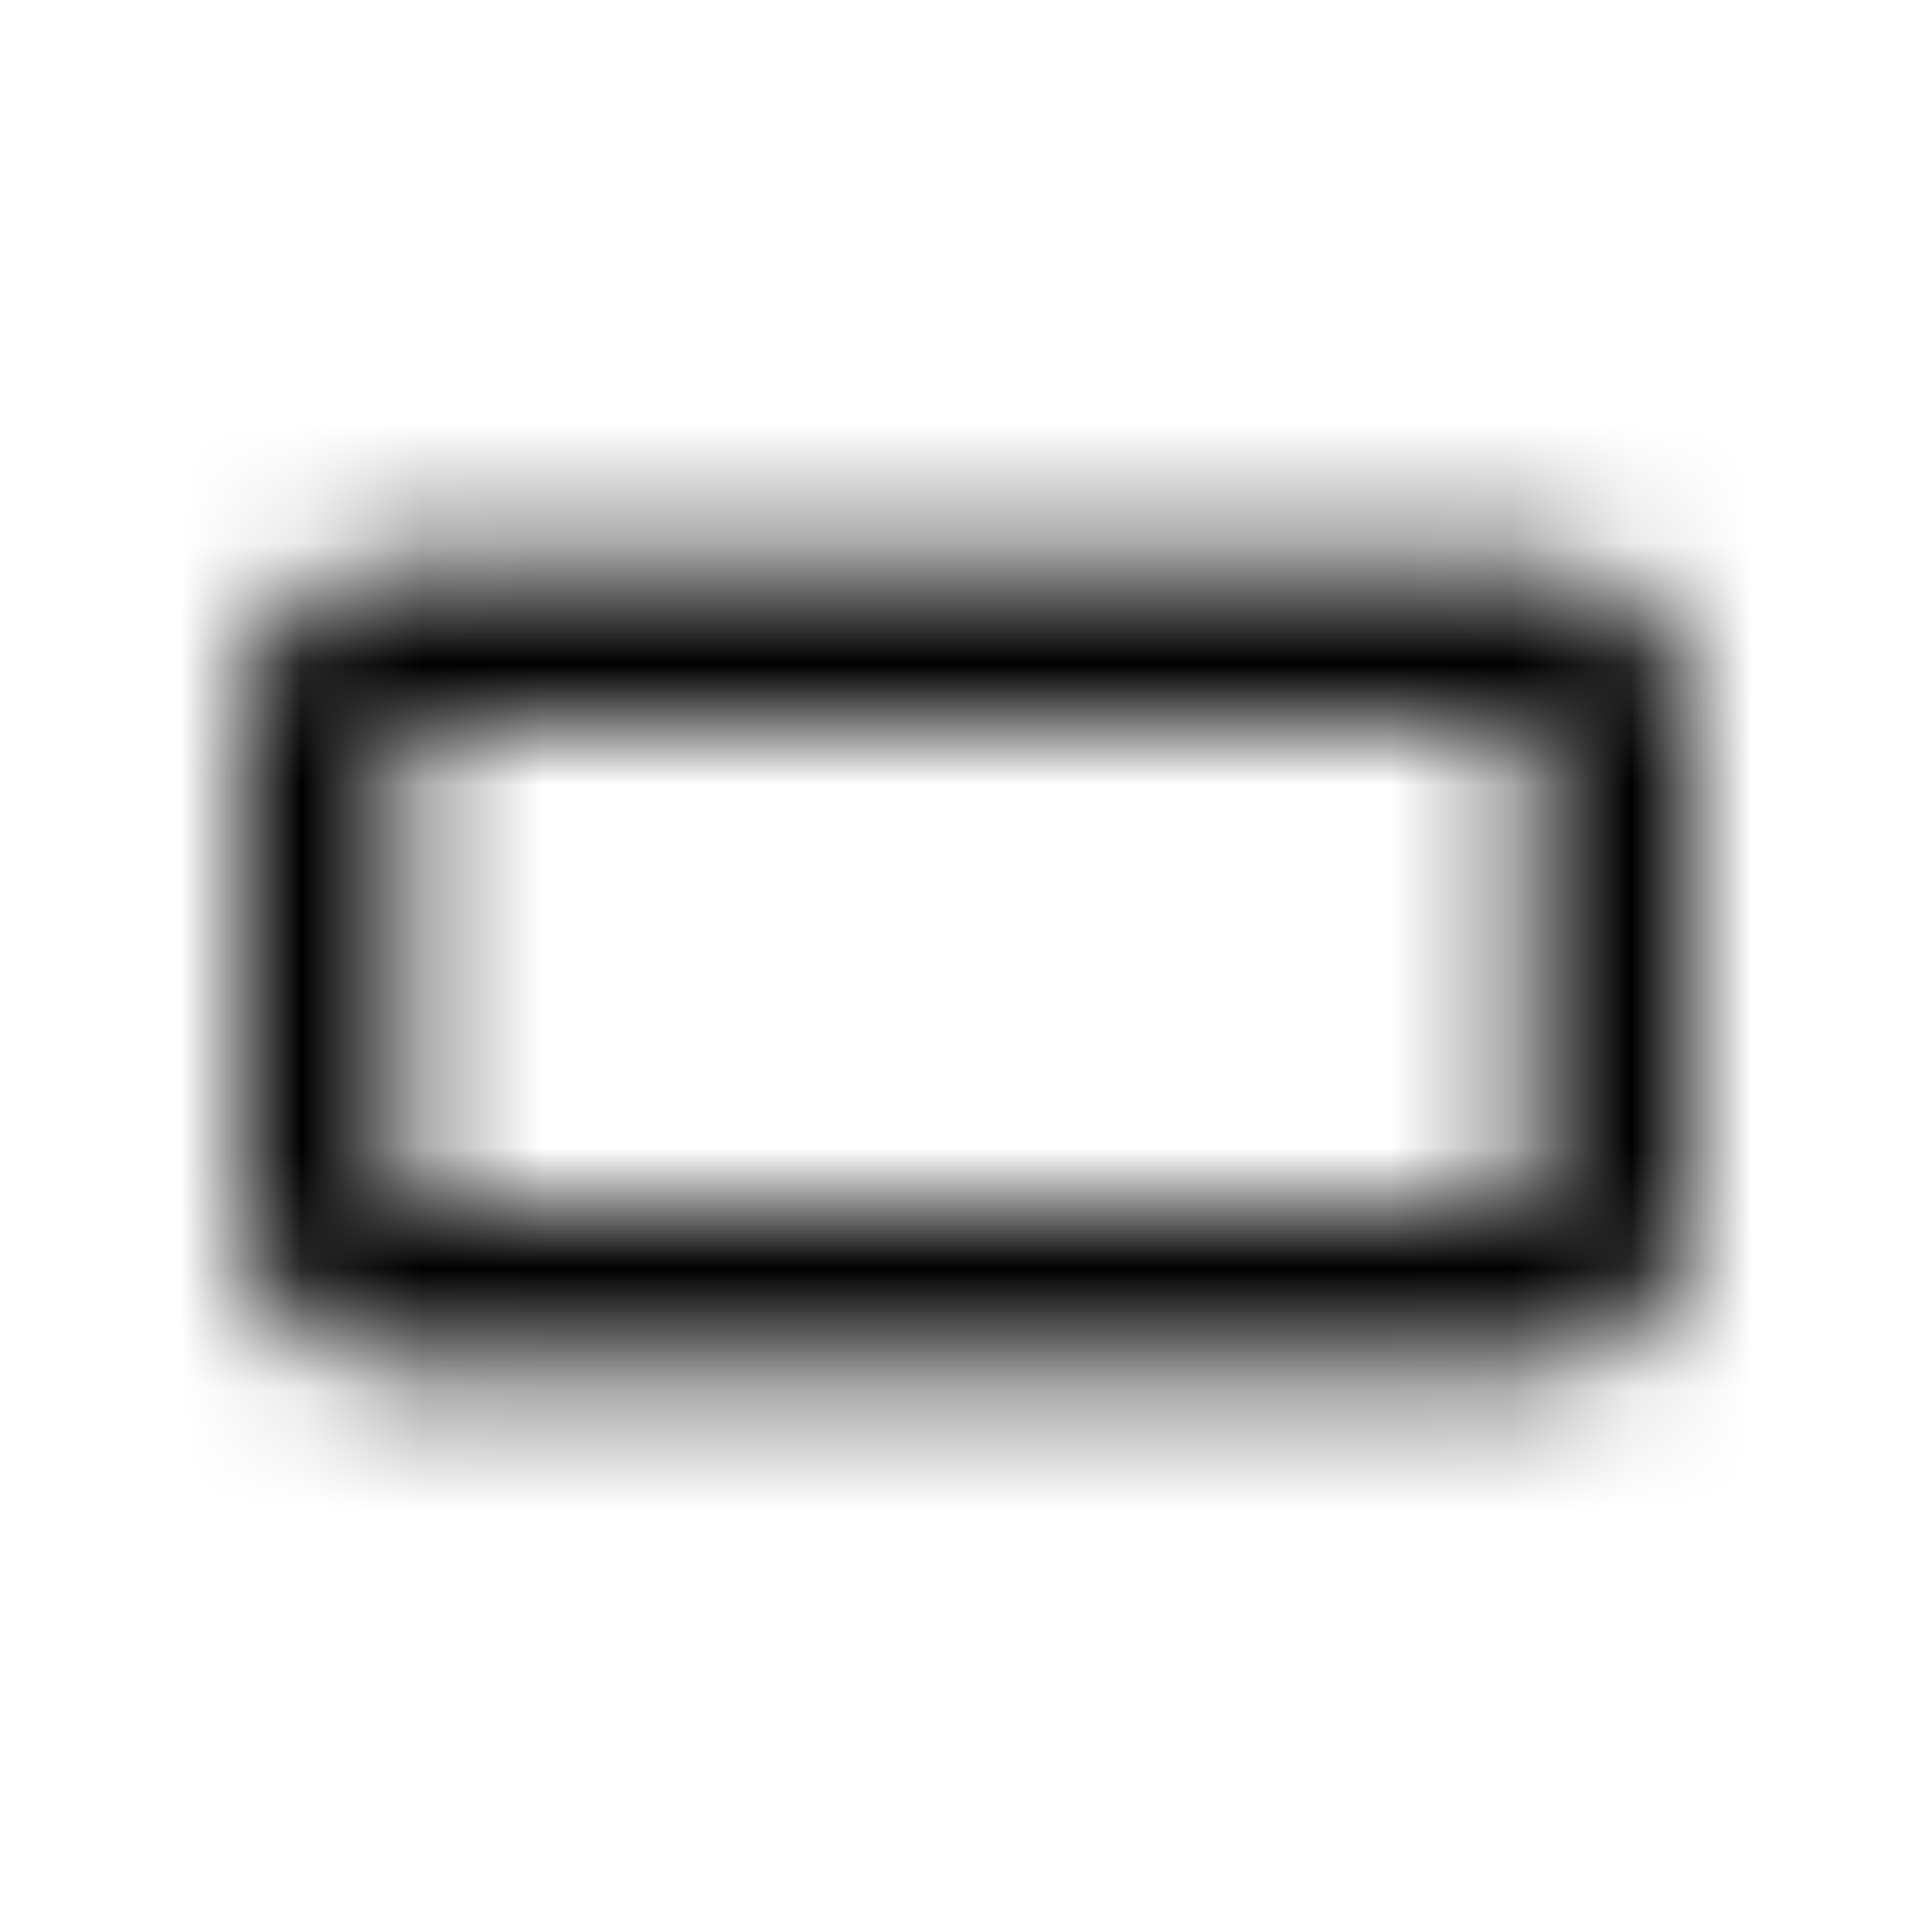 <svg xmlns="http://www.w3.org/2000/svg" xmlns:xlink="http://www.w3.org/1999/xlink" width="16" height="16" viewBox="0 0 16 16">
  <defs>
    <path id="crop-7-5-a" d="M12.667,4.667 L3.333,4.667 C2.6,4.667 2,5.267 2,6 L2,10 C2,10.733 2.6,11.333 3.333,11.333 L12.667,11.333 C13.4,11.333 14,10.733 14,10 L14,6 C14,5.267 13.4,4.667 12.667,4.667 Z M12.667,10 L3.333,10 L3.333,6 L12.667,6 L12.667,10 Z"/>
  </defs>
  <g fill="none" fill-rule="evenodd">
    <mask id="crop-7-5-b" fill="#fff">
      <use xlink:href="#crop-7-5-a"/>
    </mask>
    <g fill="CurrentColor" mask="url(#crop-7-5-b)">
      <rect width="16" height="16"/>
    </g>
  </g>
</svg>
